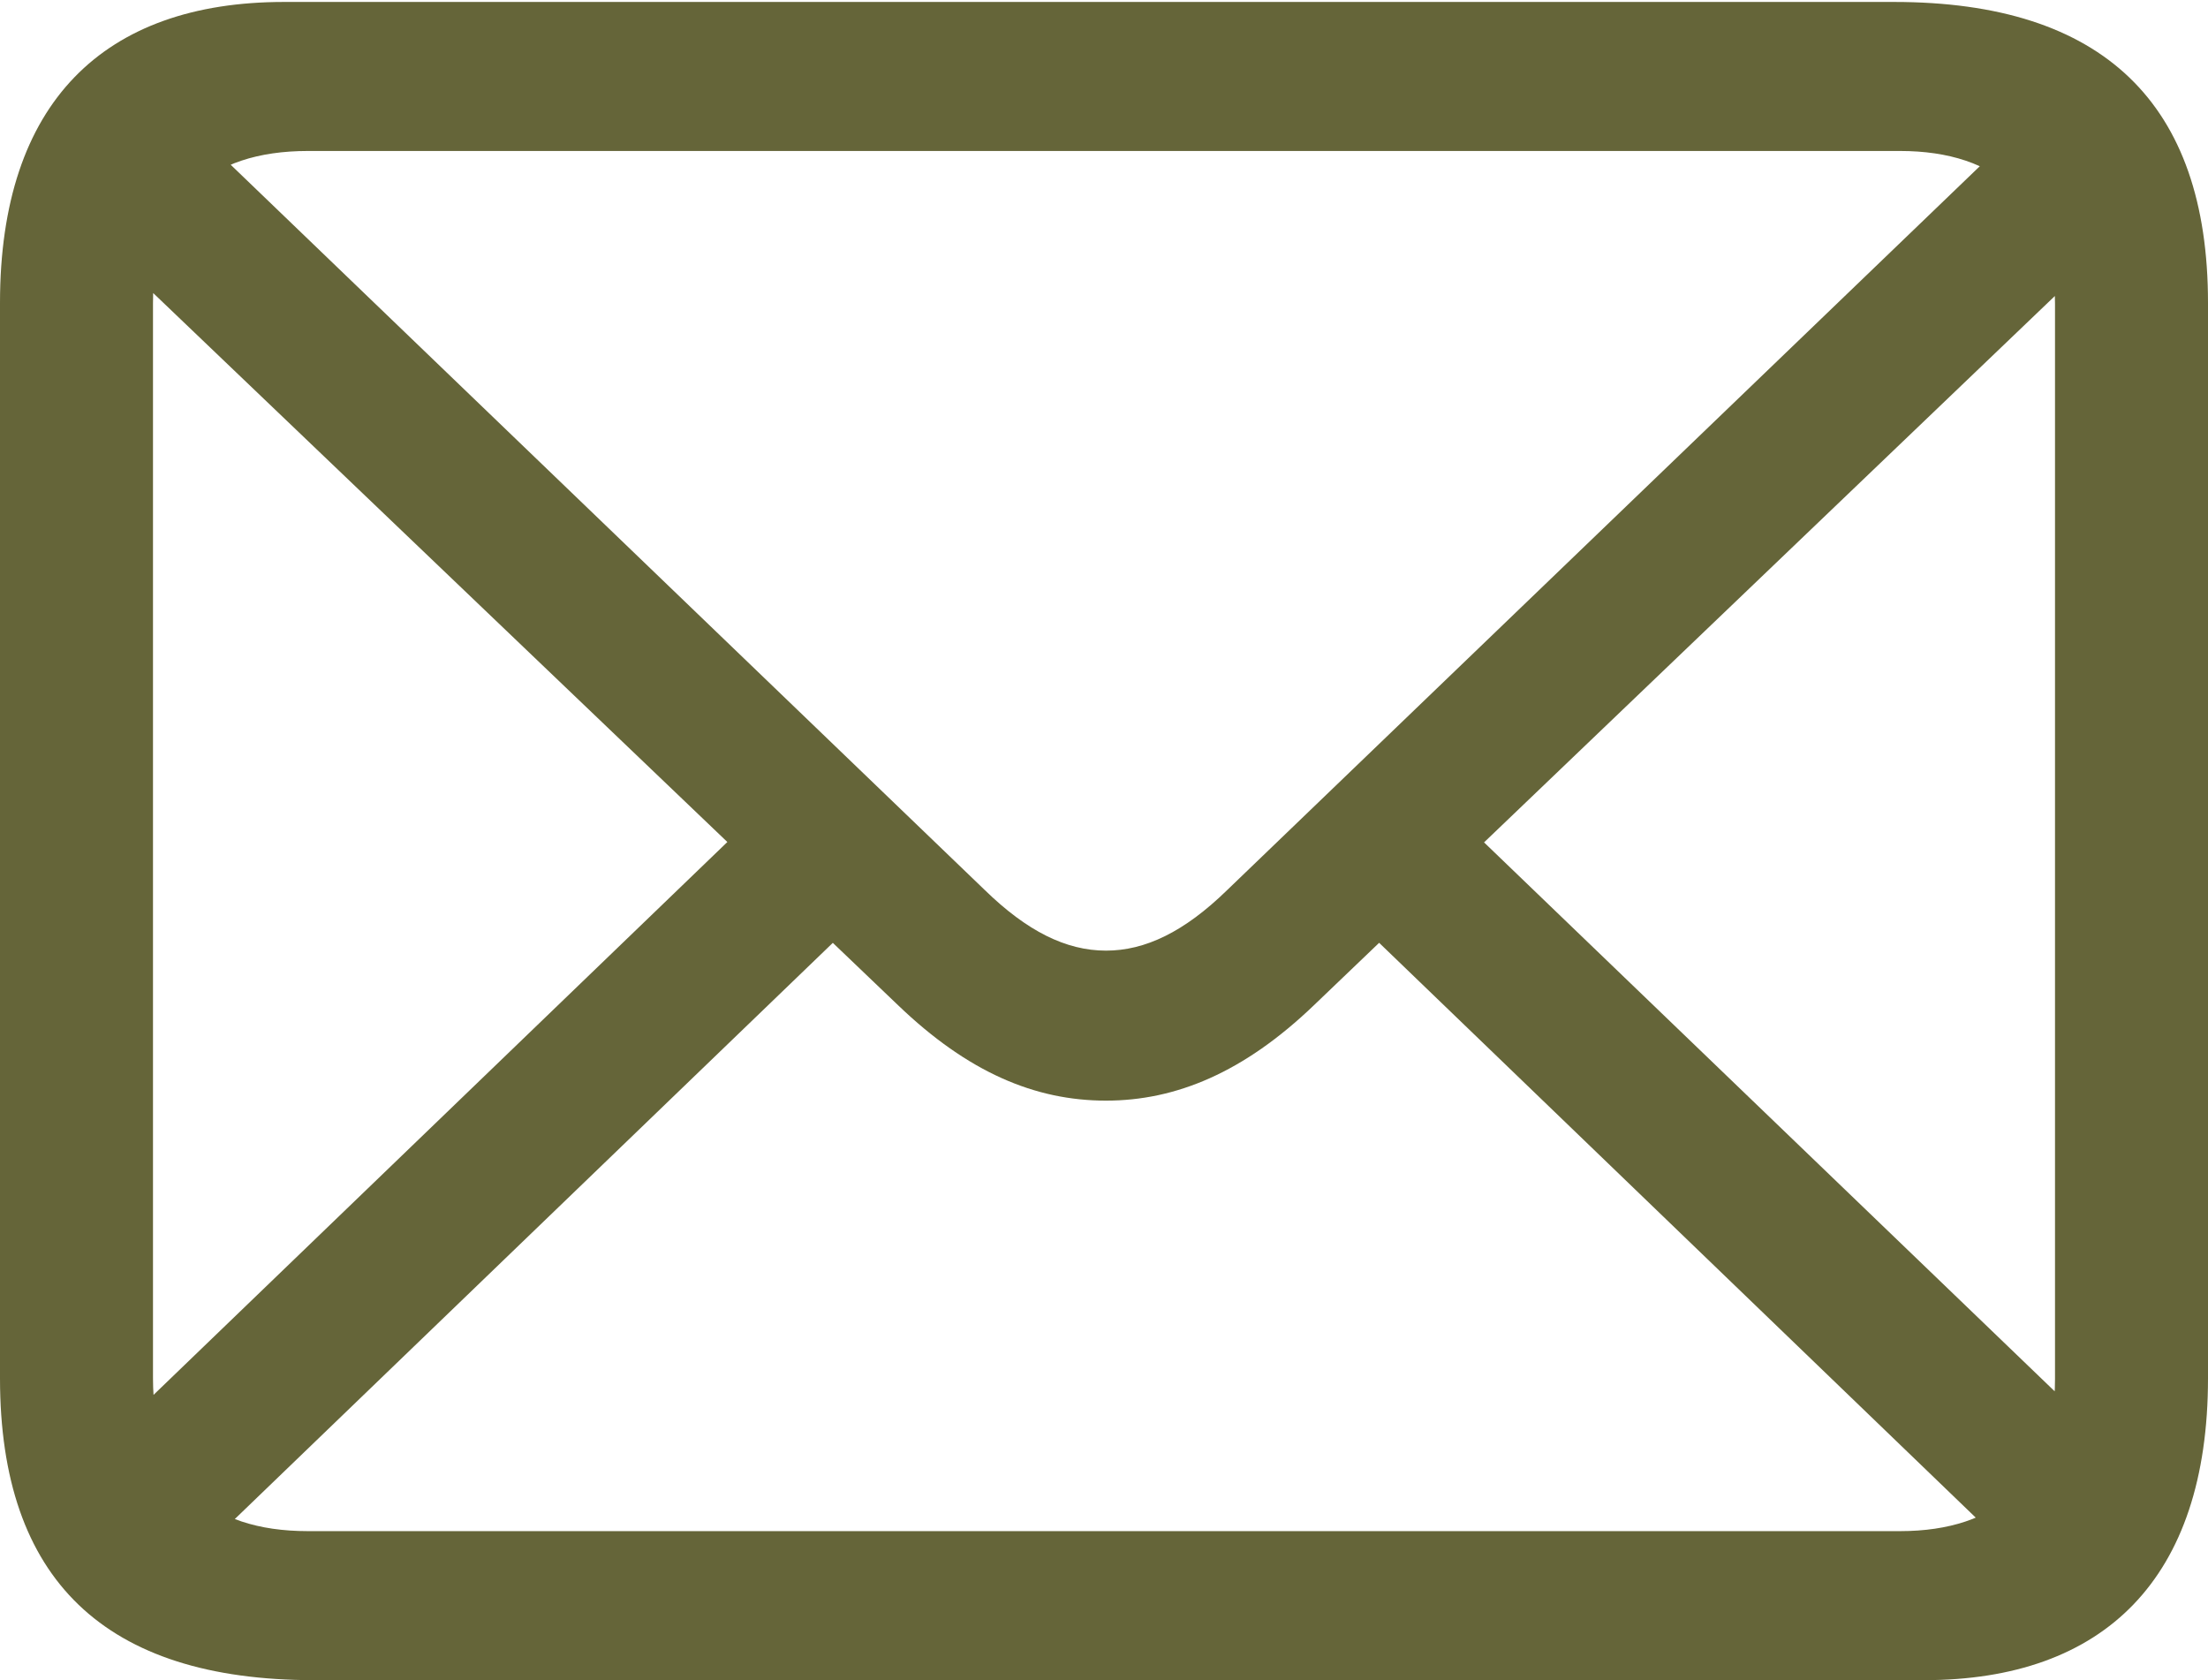 <svg width="138" height="105" viewBox="0 0 138 105" fill="none" xmlns="http://www.w3.org/2000/svg">
<g clip-path="url(#clip0_831_693)">
<path d="M19.625 105H120.25C131.5 105 138 98.67 138 86.13V18.93C138 6.452 131.437 0.122 118.375 0.122H17.75C6.5 0.122 0 6.391 0 18.93V86.13C0 98.73 6.562 105 19.625 105ZM19.25 95.687C13 95.687 9.562 92.461 9.562 86.13V18.93C9.562 12.661 13 9.435 19.25 9.435H118.75C124.875 9.435 128.438 12.661 128.438 18.991V86.191C128.438 92.461 124.875 95.687 118.75 95.687H19.25ZM69.125 68.783C73.5 68.783 77.75 67.017 82.125 62.817L132.875 14.243L126.375 7.852L76.687 55.635C74 58.252 71.562 59.409 69.125 59.409C66.625 59.409 64.188 58.191 61.562 55.635L11.625 7.609L5.062 14L56.125 62.817C60.5 67.017 64.687 68.783 69.125 68.783ZM125.75 97.026L132.25 90.635L91.812 51.739L85.313 58.069L125.75 97.026ZM5.938 90.696L12.438 97.087L52.938 58.069L46.375 51.739L5.938 90.696Z" fill="#656539"/>
</g>
<defs>
<clipPath id="clip0_831_693">
<rect width="138" height="105" fill="white"/>
</clipPath>
</defs>
</svg>
